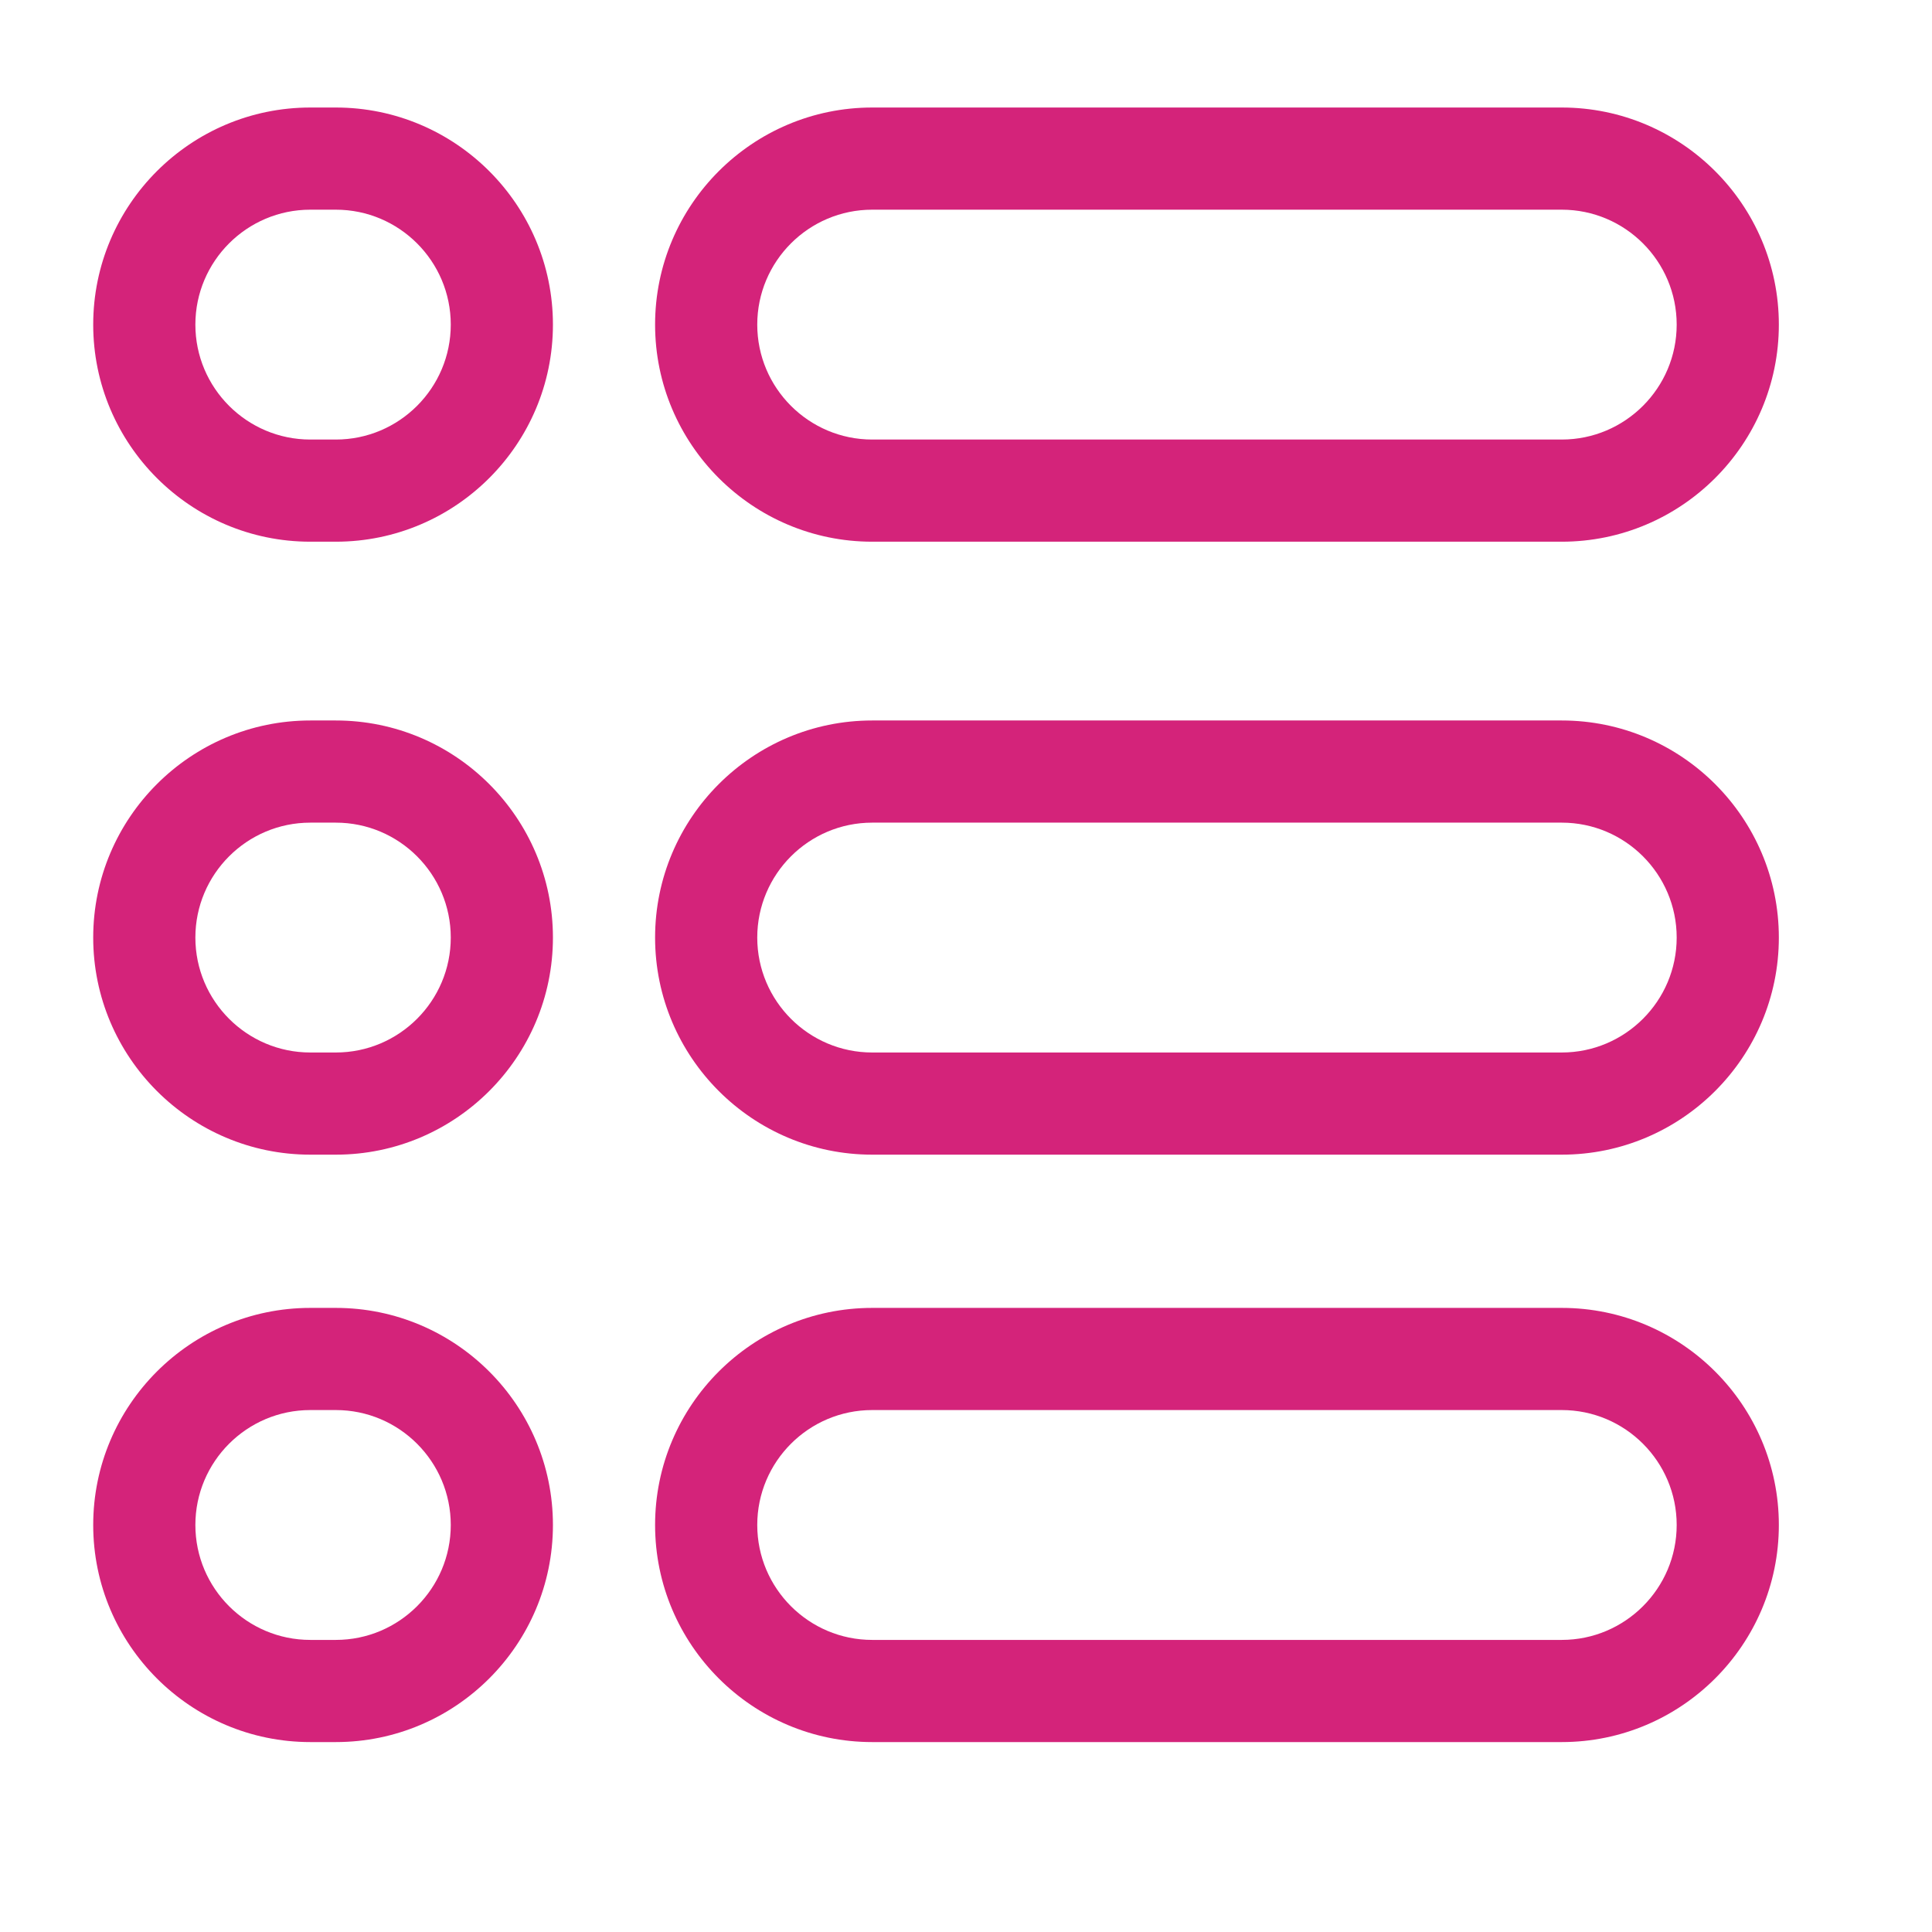 <?xml version="1.0" standalone="no"?><!DOCTYPE svg PUBLIC "-//W3C//DTD SVG 1.1//EN" "http://www.w3.org/Graphics/SVG/1.1/DTD/svg11.dtd"><svg t="1553609309283" class="icon" style="" viewBox="0 0 1024 1024" version="1.1" xmlns="http://www.w3.org/2000/svg" p-id="2111" xmlns:xlink="http://www.w3.org/1999/xlink" width="200" height="200"><defs><style type="text/css"></style></defs><path d="M827.762 287.114 462.273 287.114c-63.44 0-115.062-51.622-115.062-115.062 0-63.44 51.622-115.062 115.062-115.062l365.49 0c63.44 0 115.062 51.622 115.062 115.062C942.825 235.492 891.202 287.114 827.762 287.114zM462.273 111.137c-33.59 0-60.914 27.324-60.914 60.915 0 33.59 27.324 60.914 60.914 60.914l365.49 0c33.59 0 60.914-27.324 60.914-60.914 0-33.591-27.324-60.915-60.914-60.915L462.273 111.137z" p-id="2112" fill="#d4237a"></path><path d="M827.762 923.336 462.273 923.336c-63.44 0-115.062-51.621-115.062-115.062 0-63.439 51.622-115.061 115.062-115.061l365.49 0c63.44 0 115.062 51.622 115.062 115.061C942.825 871.716 891.202 923.336 827.762 923.336zM462.273 747.359c-33.59 0-60.914 27.325-60.914 60.914 0 33.591 27.324 60.915 60.914 60.915l365.49 0c33.59 0 60.914-27.324 60.914-60.915 0-33.589-27.324-60.914-60.914-60.914L462.273 747.359z" p-id="2113" fill="#d4237a"></path><path d="M827.762 611.993 462.273 611.993c-63.44 0-115.062-51.621-115.062-115.062 0-63.44 51.622-115.062 115.062-115.062l365.49 0c63.44 0 115.062 51.622 115.062 115.062C942.825 560.373 891.202 611.993 827.762 611.993zM462.273 436.017c-33.59 0-60.914 27.324-60.914 60.914 0 33.591 27.324 60.915 60.914 60.915l365.49 0c33.59 0 60.914-27.324 60.914-60.915 0-33.59-27.324-60.914-60.914-60.914L462.273 436.017z" p-id="2114" fill="#d4237a"></path><path d="M178.004 287.114l-13.537 0c-63.44 0-115.062-51.622-115.062-115.062 0-63.44 51.622-115.062 115.062-115.062l13.537 0c63.44 0 115.062 51.622 115.062 115.062C293.065 235.492 241.442 287.114 178.004 287.114zM164.466 111.137c-33.591 0-60.915 27.324-60.915 60.915 0 33.59 27.324 60.914 60.915 60.914l13.537 0c33.59 0 60.914-27.324 60.914-60.914 0-33.591-27.324-60.915-60.914-60.915L164.466 111.137z" p-id="2115" fill="#d4237a"></path><path d="M178.004 923.336l-13.537 0c-63.44 0-115.062-51.621-115.062-115.062 0-63.439 51.622-115.061 115.062-115.061l13.537 0c63.44 0 115.062 51.622 115.062 115.061C293.065 871.716 241.442 923.336 178.004 923.336zM164.466 747.359c-33.591 0-60.915 27.325-60.915 60.914 0 33.591 27.324 60.915 60.915 60.915l13.537 0c33.59 0 60.914-27.324 60.914-60.915 0-33.589-27.324-60.914-60.914-60.914L164.466 747.359z" p-id="2116" fill="#d4237a"></path><path d="M178.004 611.993l-13.537 0c-63.44 0-115.062-51.621-115.062-115.062 0-63.44 51.622-115.062 115.062-115.062l13.537 0c63.44 0 115.062 51.622 115.062 115.062C293.065 560.373 241.442 611.993 178.004 611.993zM164.466 436.017c-33.591 0-60.915 27.324-60.915 60.914 0 33.591 27.324 60.915 60.915 60.915l13.537 0c33.59 0 60.914-27.324 60.914-60.915 0-33.59-27.324-60.914-60.914-60.914L164.466 436.017z" p-id="2117" fill="#d4237a"></path></svg>